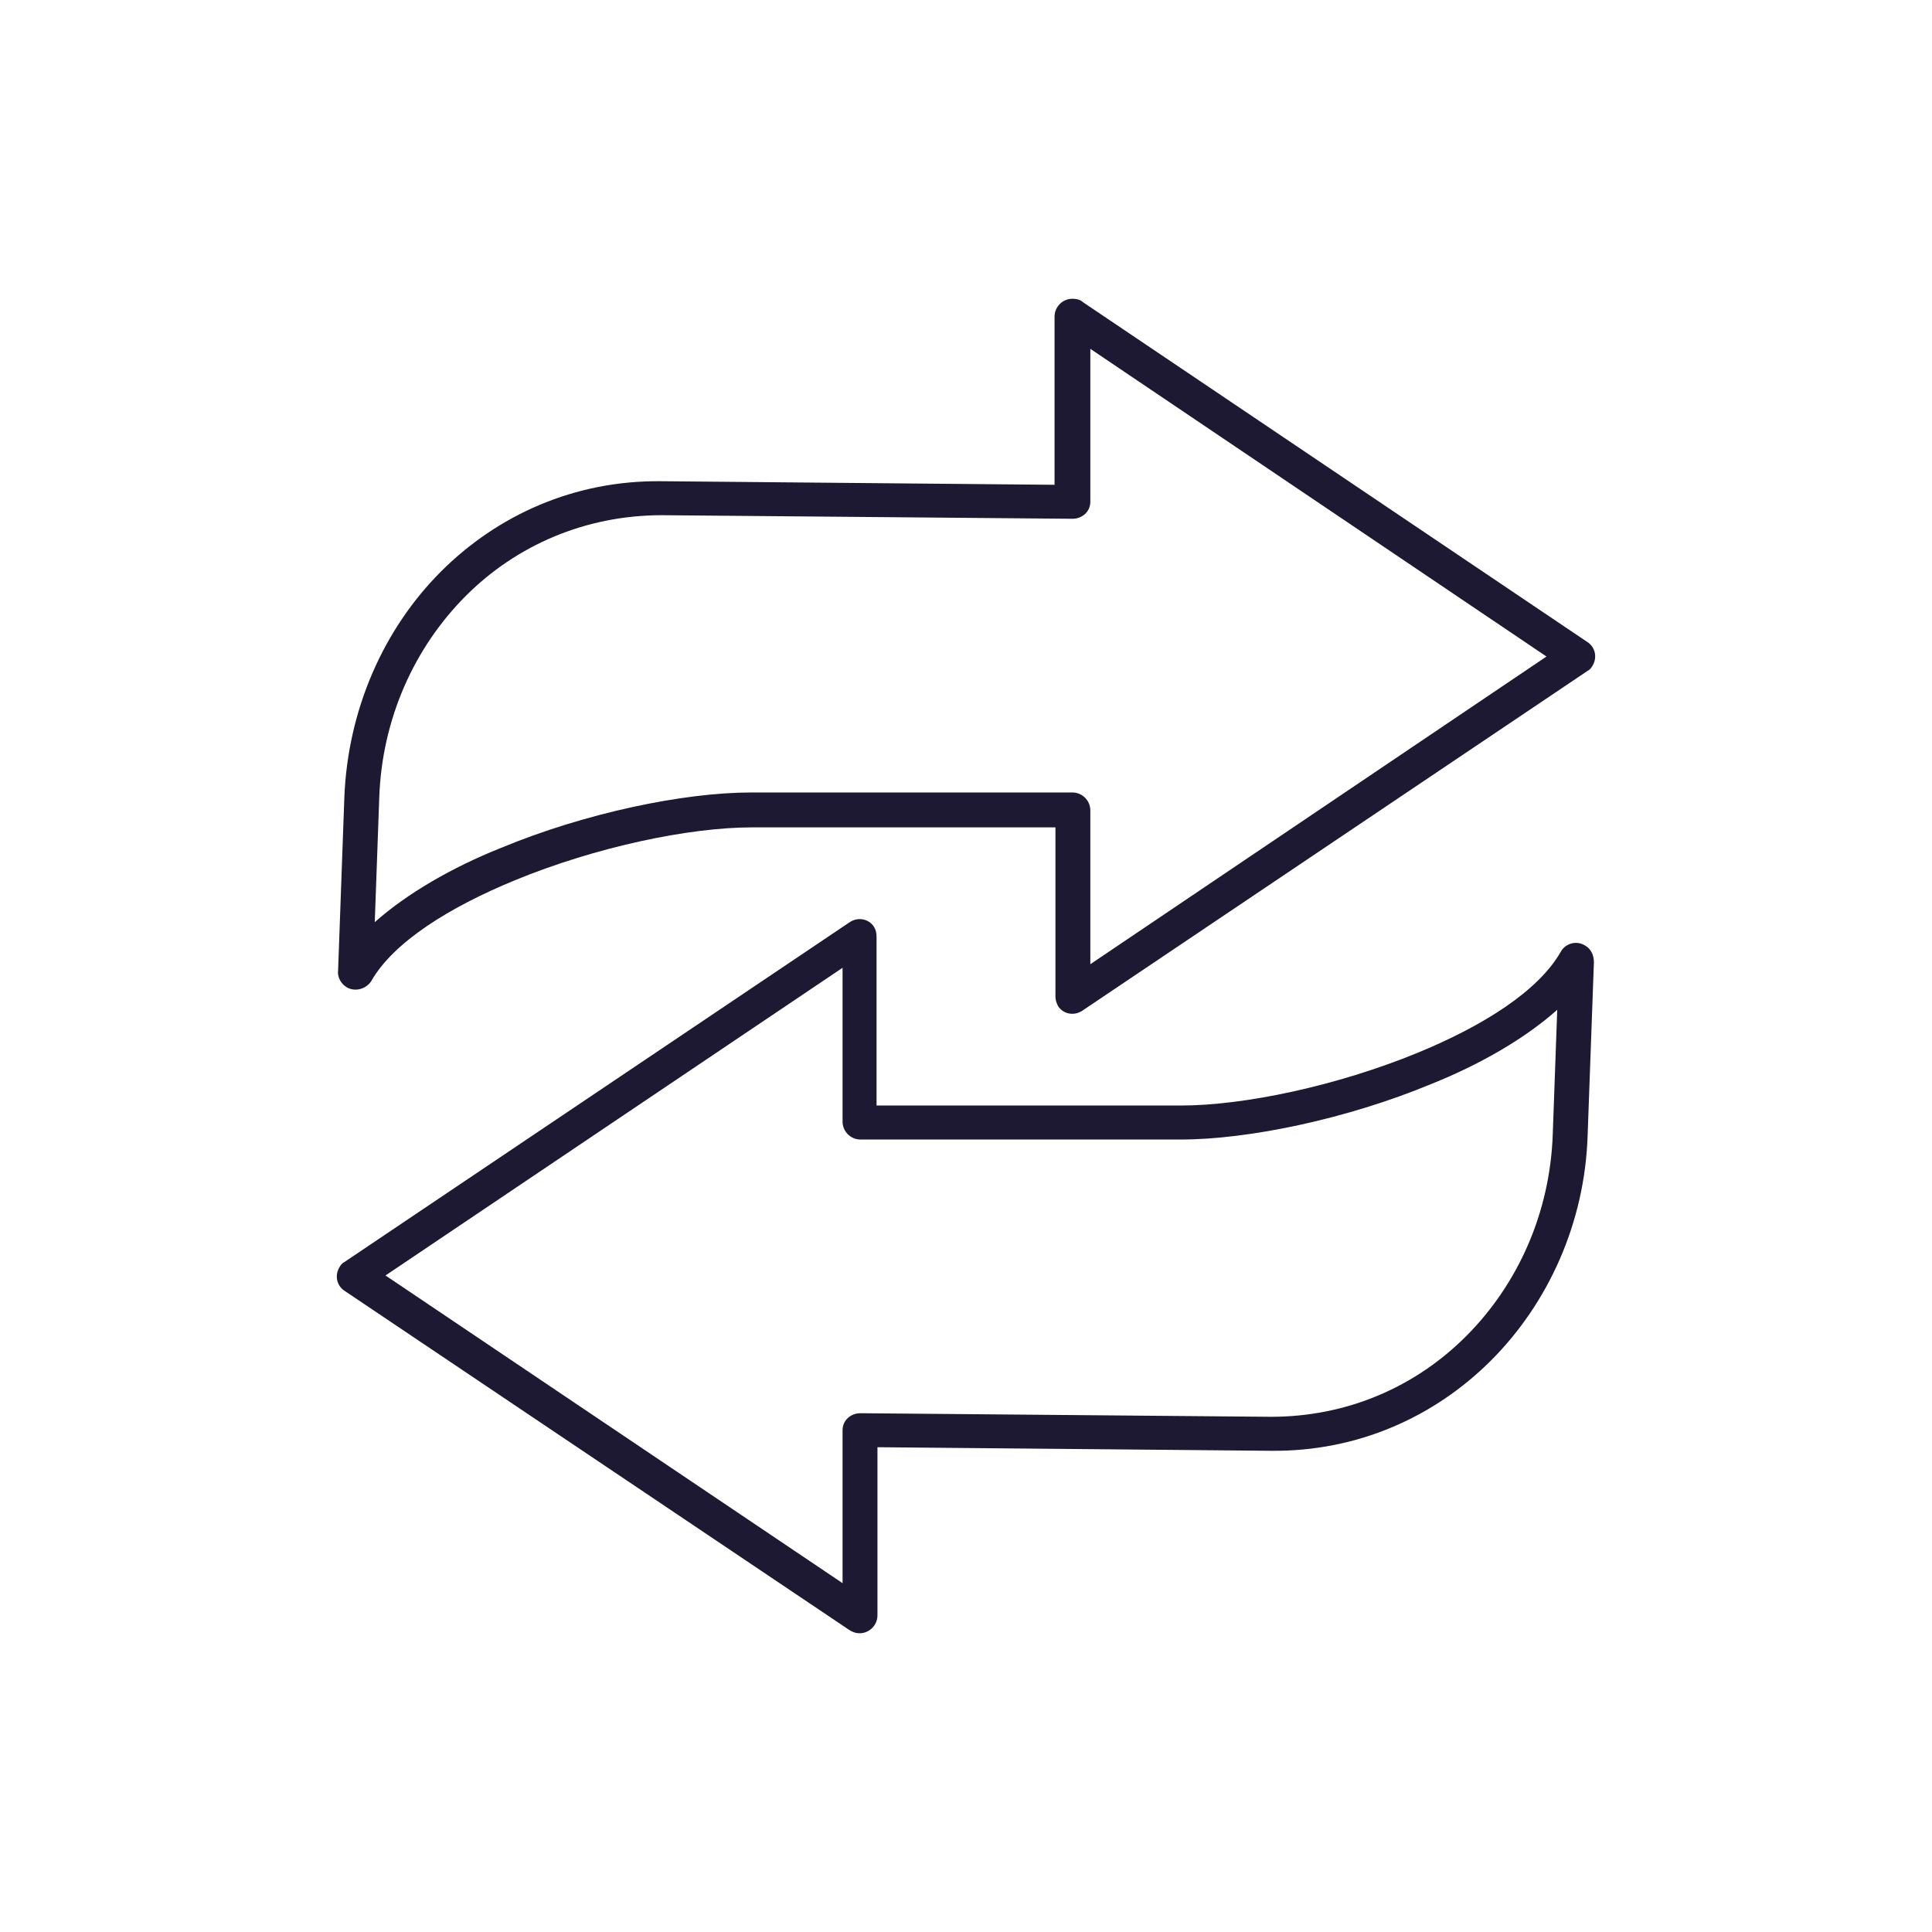 <?xml version="1.0" encoding="utf-8"?>
<!-- Generator: Adobe Illustrator 23.0.4, SVG Export Plug-In . SVG Version: 6.00 Build 0)  -->
<svg version="1.1" id="Layer_1" xmlns="http://www.w3.org/2000/svg" xmlns:xlink="http://www.w3.org/1999/xlink" x="0px" y="0px"
	 viewBox="0 0 216 216" style="enable-background:new 0 0 216 216;" xml:space="preserve">
<style type="text/css">
	.st0{fill-rule:evenodd;clip-rule:evenodd;fill:#1D1933;}
</style>
<path class="st0" d="M177.5,126.9c-0.3,9.8-4.4,18.8-10.8,25.2c-6.3,6.3-14.9,10.2-24.6,10.1l-44-0.4v18.8c0,1.1-0.9,2-2,2
	c-0.5,0-0.9-0.2-1.2-0.4l-56.4-37.9c-0.9-0.6-1.1-1.8-0.5-2.7c0.1-0.2,0.3-0.4,0.5-0.5l56.5-38c0.9-0.6,2.1-0.4,2.7,0.5
	c0.2,0.3,0.3,0.7,0.3,1.1h0v18.9H132c7.1,0,17.5-2.2,26.5-5.9c7.3-3,13.5-6.9,16-11.3c0.5-0.9,1.7-1.3,2.7-0.7c0.7,0.4,1,1.1,1,1.9
	L177.5,126.9L177.5,126.9z M38.5,89.1l-0.7,19.4c-0.1,0.7,0.3,1.5,1,1.9c0.9,0.5,2.1,0.2,2.7-0.7c2.5-4.4,8.8-8.3,16.1-11.3
	c9-3.7,19.4-5.9,26.5-5.9h33.9v18.9h0c0,0.4,0.1,0.7,0.3,1.1c0.6,0.9,1.8,1.1,2.7,0.5l56.5-38c0.2-0.1,0.4-0.3,0.5-0.5
	c0.6-0.9,0.4-2.1-0.5-2.7l-56.4-38c-0.3-0.3-0.8-0.4-1.2-0.4c-1.1,0-2,0.9-2,2v18.8l-44-0.4c-9.7-0.1-18.3,3.8-24.6,10.1
	C42.9,70.3,38.9,79.3,38.5,89.1L38.5,89.1z M52.1,66.6c-5.8,5.8-9.4,13.8-9.7,22.6l-0.5,13.9c3.6-3.2,8.6-6.1,14.1-8.3
	c9.4-3.9,20.4-6.2,28-6.2h35.9c1.1,0,2,0.9,2,2v17.2l51-34.4l-51-34.4v17.1h0v0c0,1.1-0.9,1.9-2,1.9l-45.9-0.4
	C65.4,57.6,57.7,61,52.1,66.6L52.1,66.6z M163.9,149.4c5.8-5.8,9.4-13.8,9.7-22.6l0.5-13.9c-3.6,3.2-8.6,6.1-14.1,8.3
	c-9.4,3.9-20.4,6.2-28,6.2H96.2c-1.1,0-2-0.9-2-2v-17.2l-51.1,34.4L94.2,177v-17.1l0,0v0c0-1.1,0.9-1.9,2-1.9l45.9,0.4
	C150.7,158.4,158.3,155,163.9,149.4z"/>
</svg>
